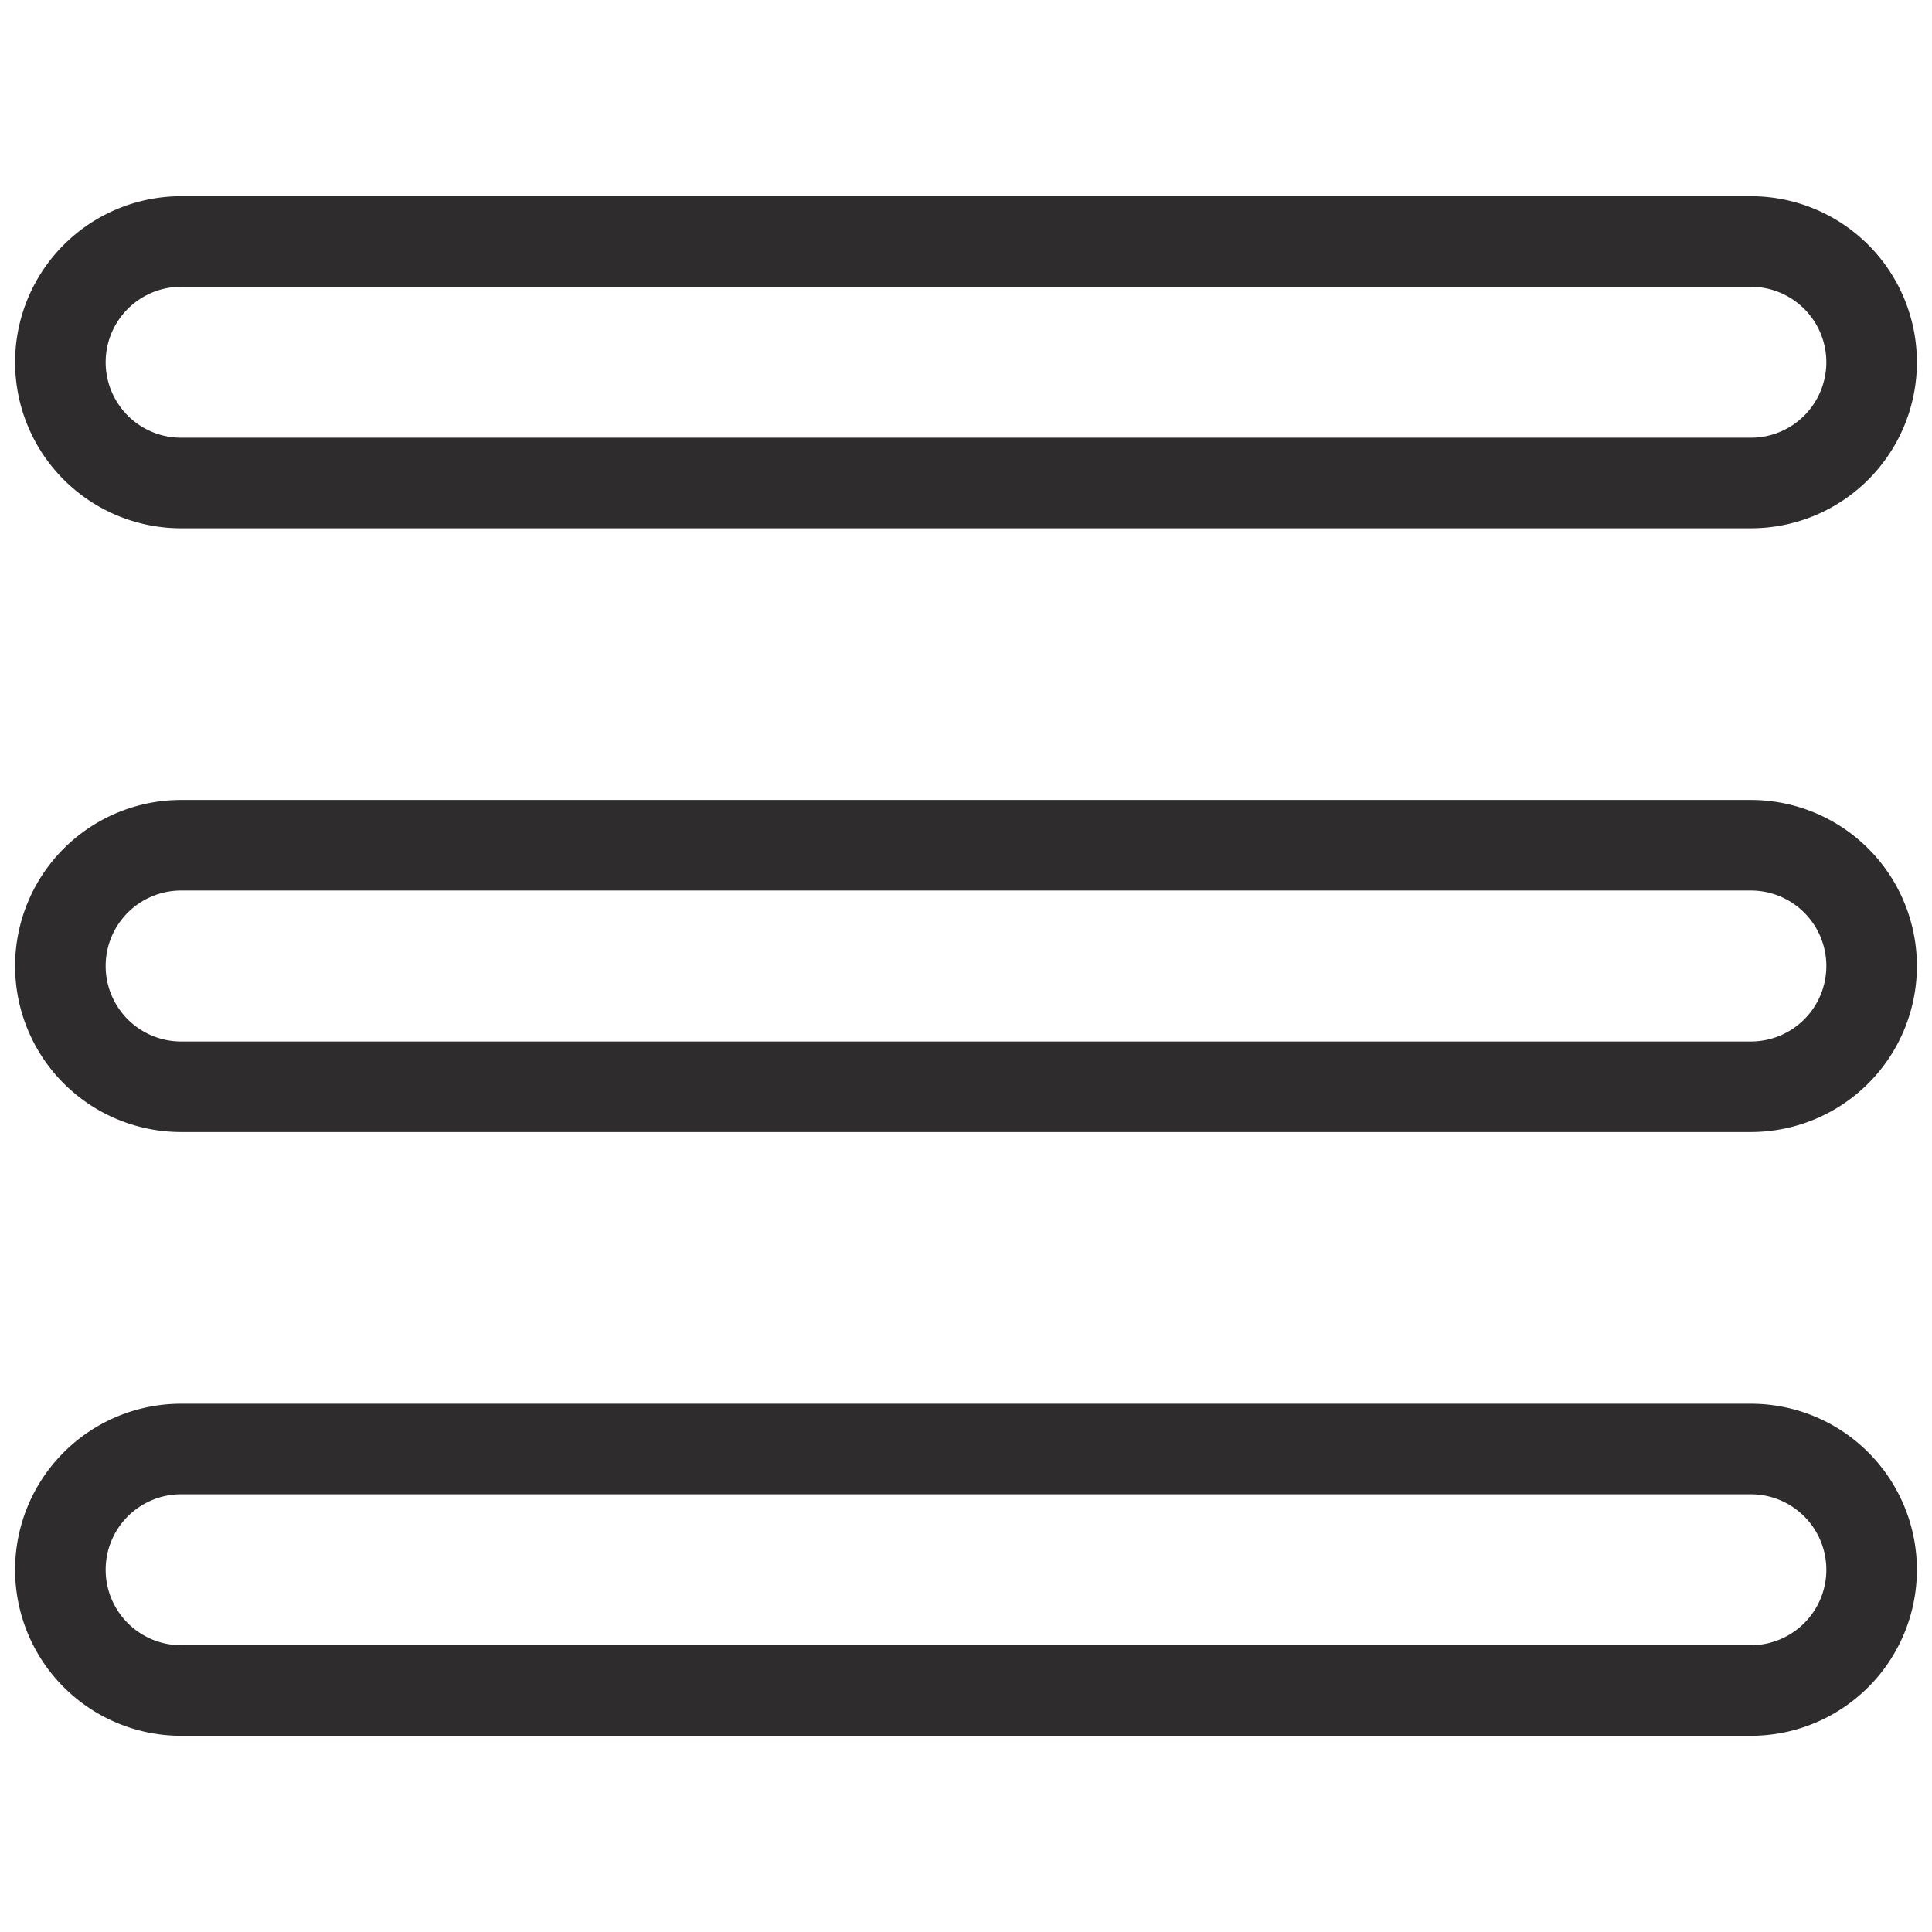 <svg viewBox="0 0 64 64" xmlns="http://www.w3.org/2000/svg"><g style="fill:none;stroke:#2e2c2d;stroke-miterlimit:10;stroke-width:3;stroke-linejoin:round;stroke-linecap:round"><path d="m62 12a4 4 0 0 1 -4 4h-52a4 4 0 0 1 -4-4 4 4 0 0 1 4-4h52a4 4 0 0 1 4 4zm0 20a4 4 0 0 1 -4 4h-52a4 4 0 0 1 -4-4 4 4 0 0 1 4-4h52a4 4 0 0 1 4 4z"/><path d="m62 52a4 4 0 0 1 -4 4h-52a4 4 0 0 1 -4-4 4 4 0 0 1 4-4h52a4 4 0 0 1 4 4z"/></g></svg>